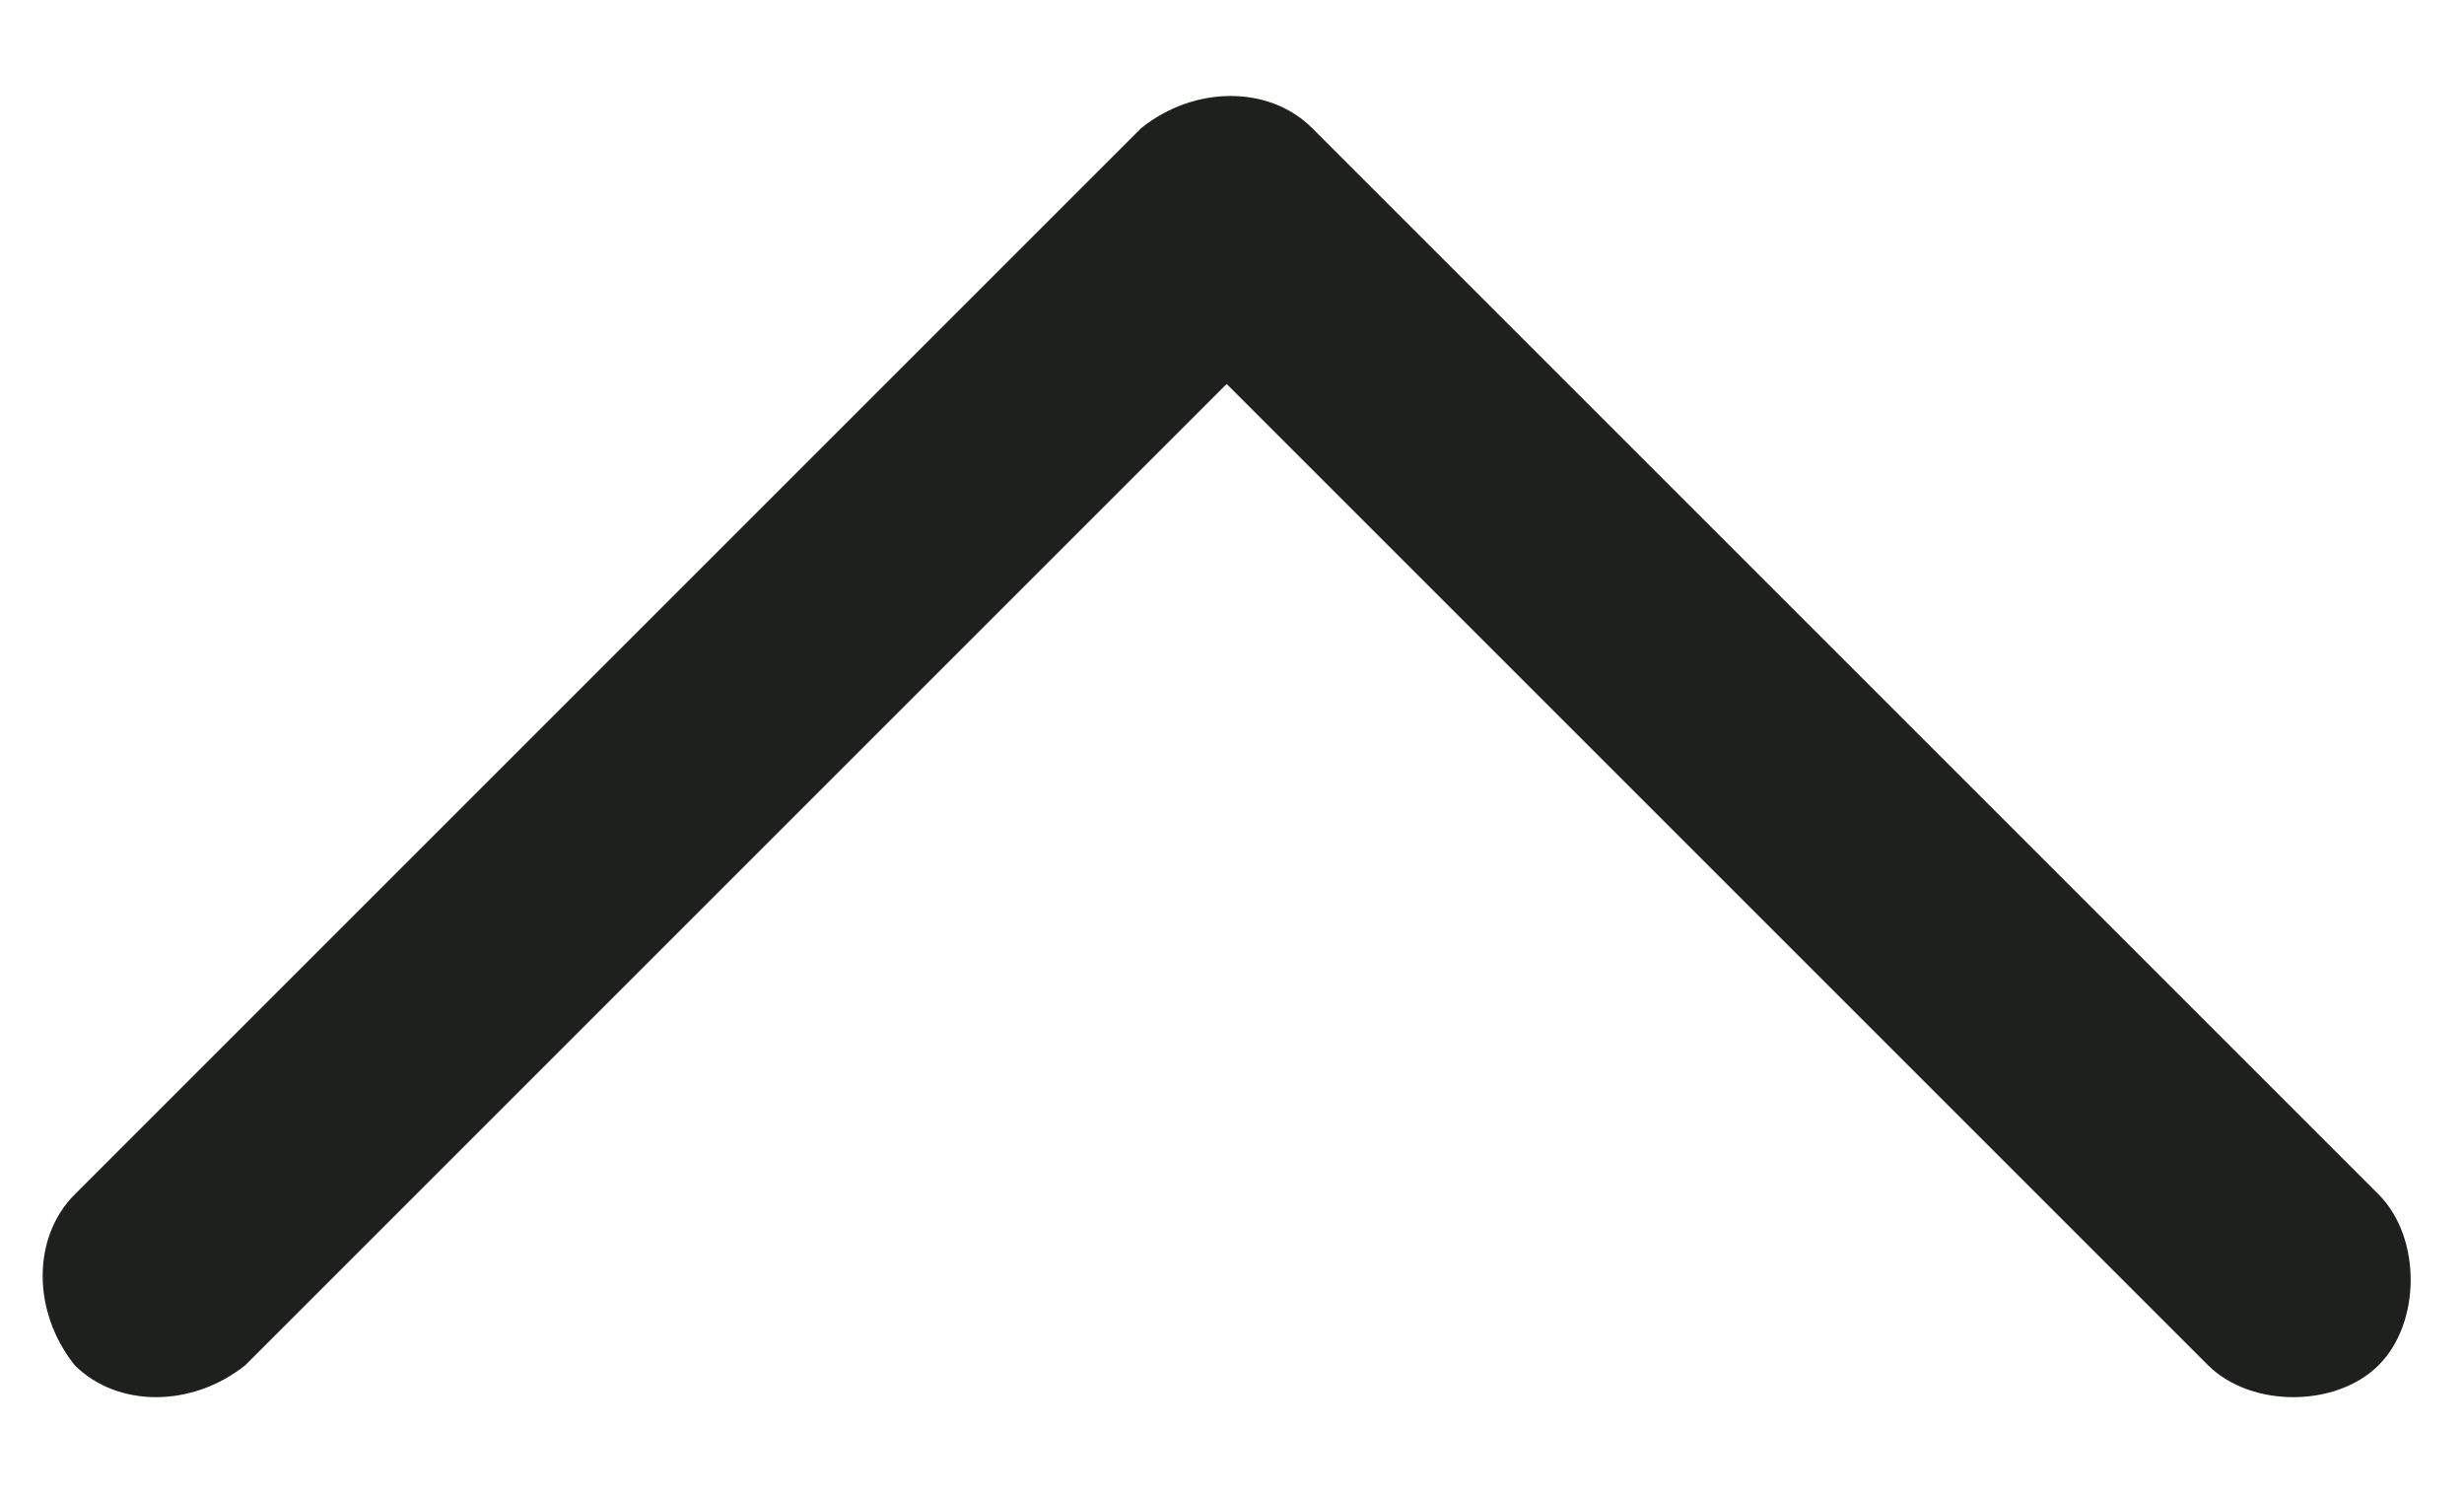 <svg xmlns="http://www.w3.org/2000/svg" viewBox="0 0 23.1 14"><path d="M20.7 12.8c.4.4 1.2.4 1.6 0 .4-.4.4-1.2 0-1.6l-10-10c-.4-.4-1.1-.4-1.6 0l-10 10c-.4.4-.4 1.1 0 1.6.4.4 1.1.4 1.6 0l9.2-9.2 9.2 9.2z" fill="#1e201d"/></svg>